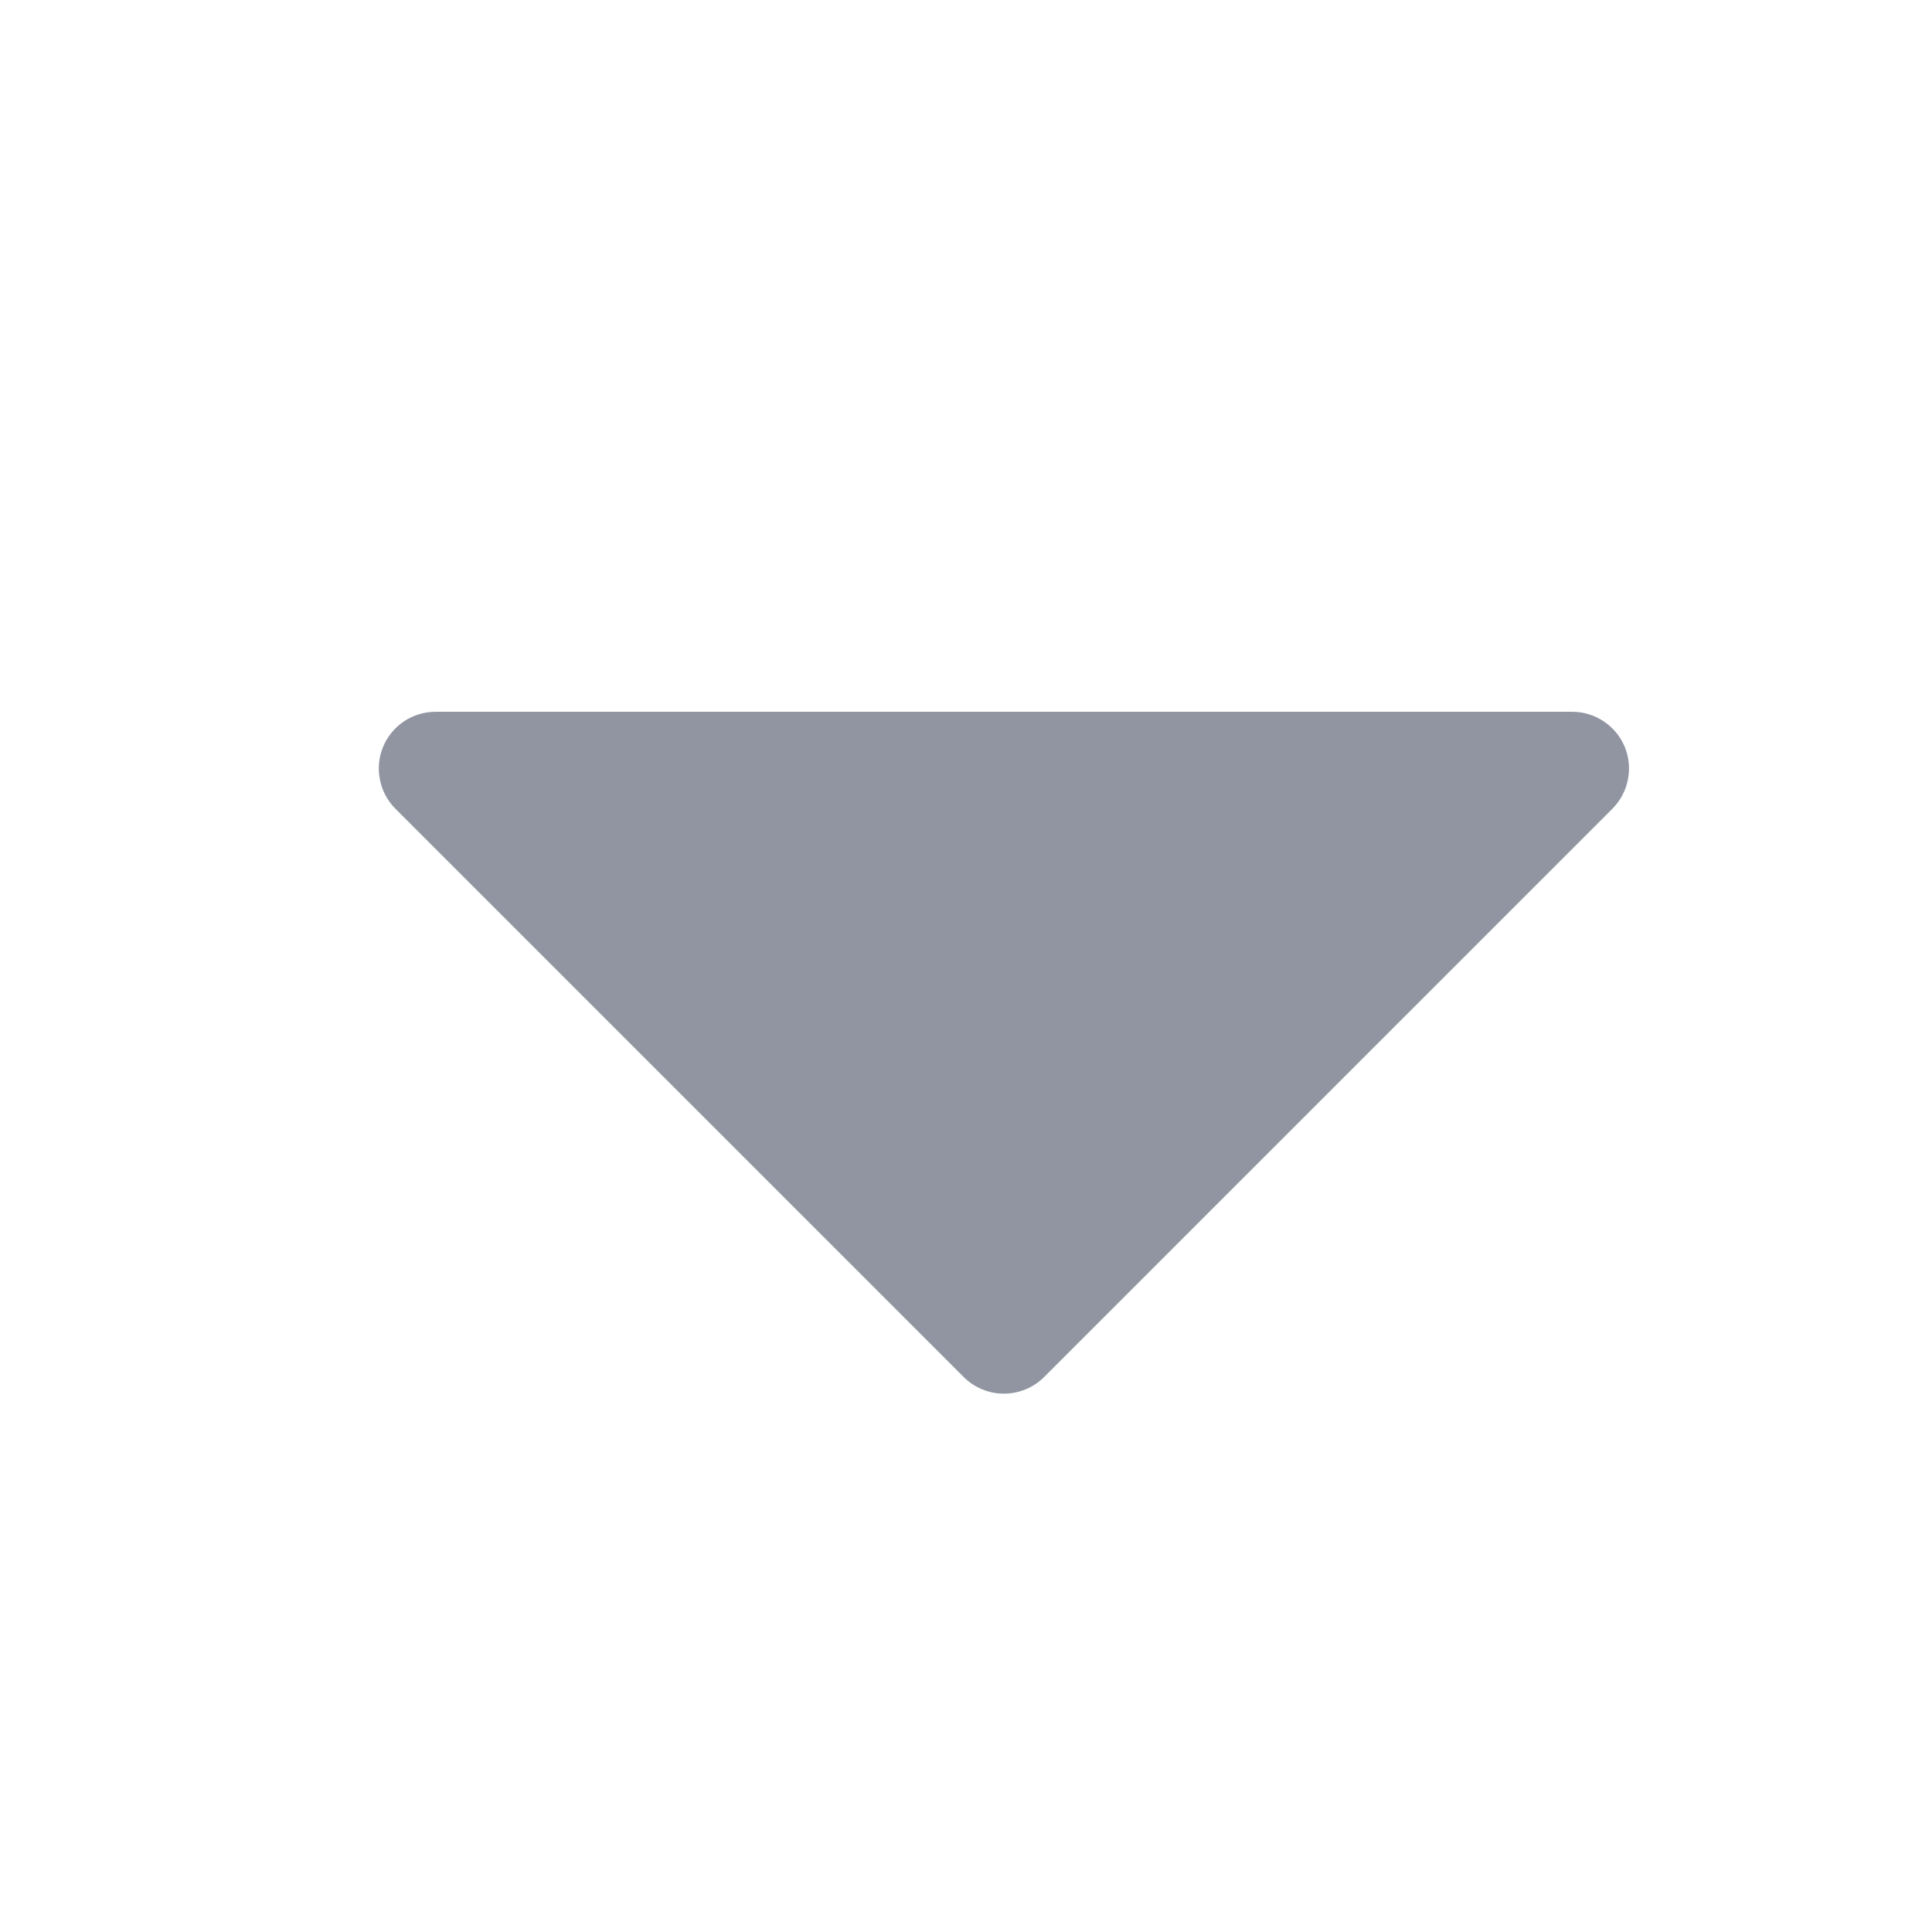<svg width="17" height="17" viewBox="0 0 17 17" fill="none" xmlns="http://www.w3.org/2000/svg">
<path d="M14.187 7.117L9.187 12.117C9.141 12.163 9.086 12.2 9.025 12.225C8.964 12.25 8.899 12.263 8.833 12.263C8.768 12.263 8.703 12.25 8.642 12.225C8.581 12.2 8.526 12.163 8.48 12.117L3.48 7.117C3.41 7.047 3.362 6.958 3.343 6.86C3.323 6.763 3.333 6.663 3.371 6.571C3.409 6.48 3.473 6.402 3.555 6.347C3.638 6.292 3.734 6.263 3.833 6.263L13.833 6.263C13.932 6.263 14.029 6.292 14.111 6.347C14.194 6.402 14.258 6.48 14.296 6.571C14.334 6.663 14.344 6.763 14.324 6.86C14.305 6.958 14.257 7.047 14.187 7.117Z" fill="#9095A1"/>
</svg>
